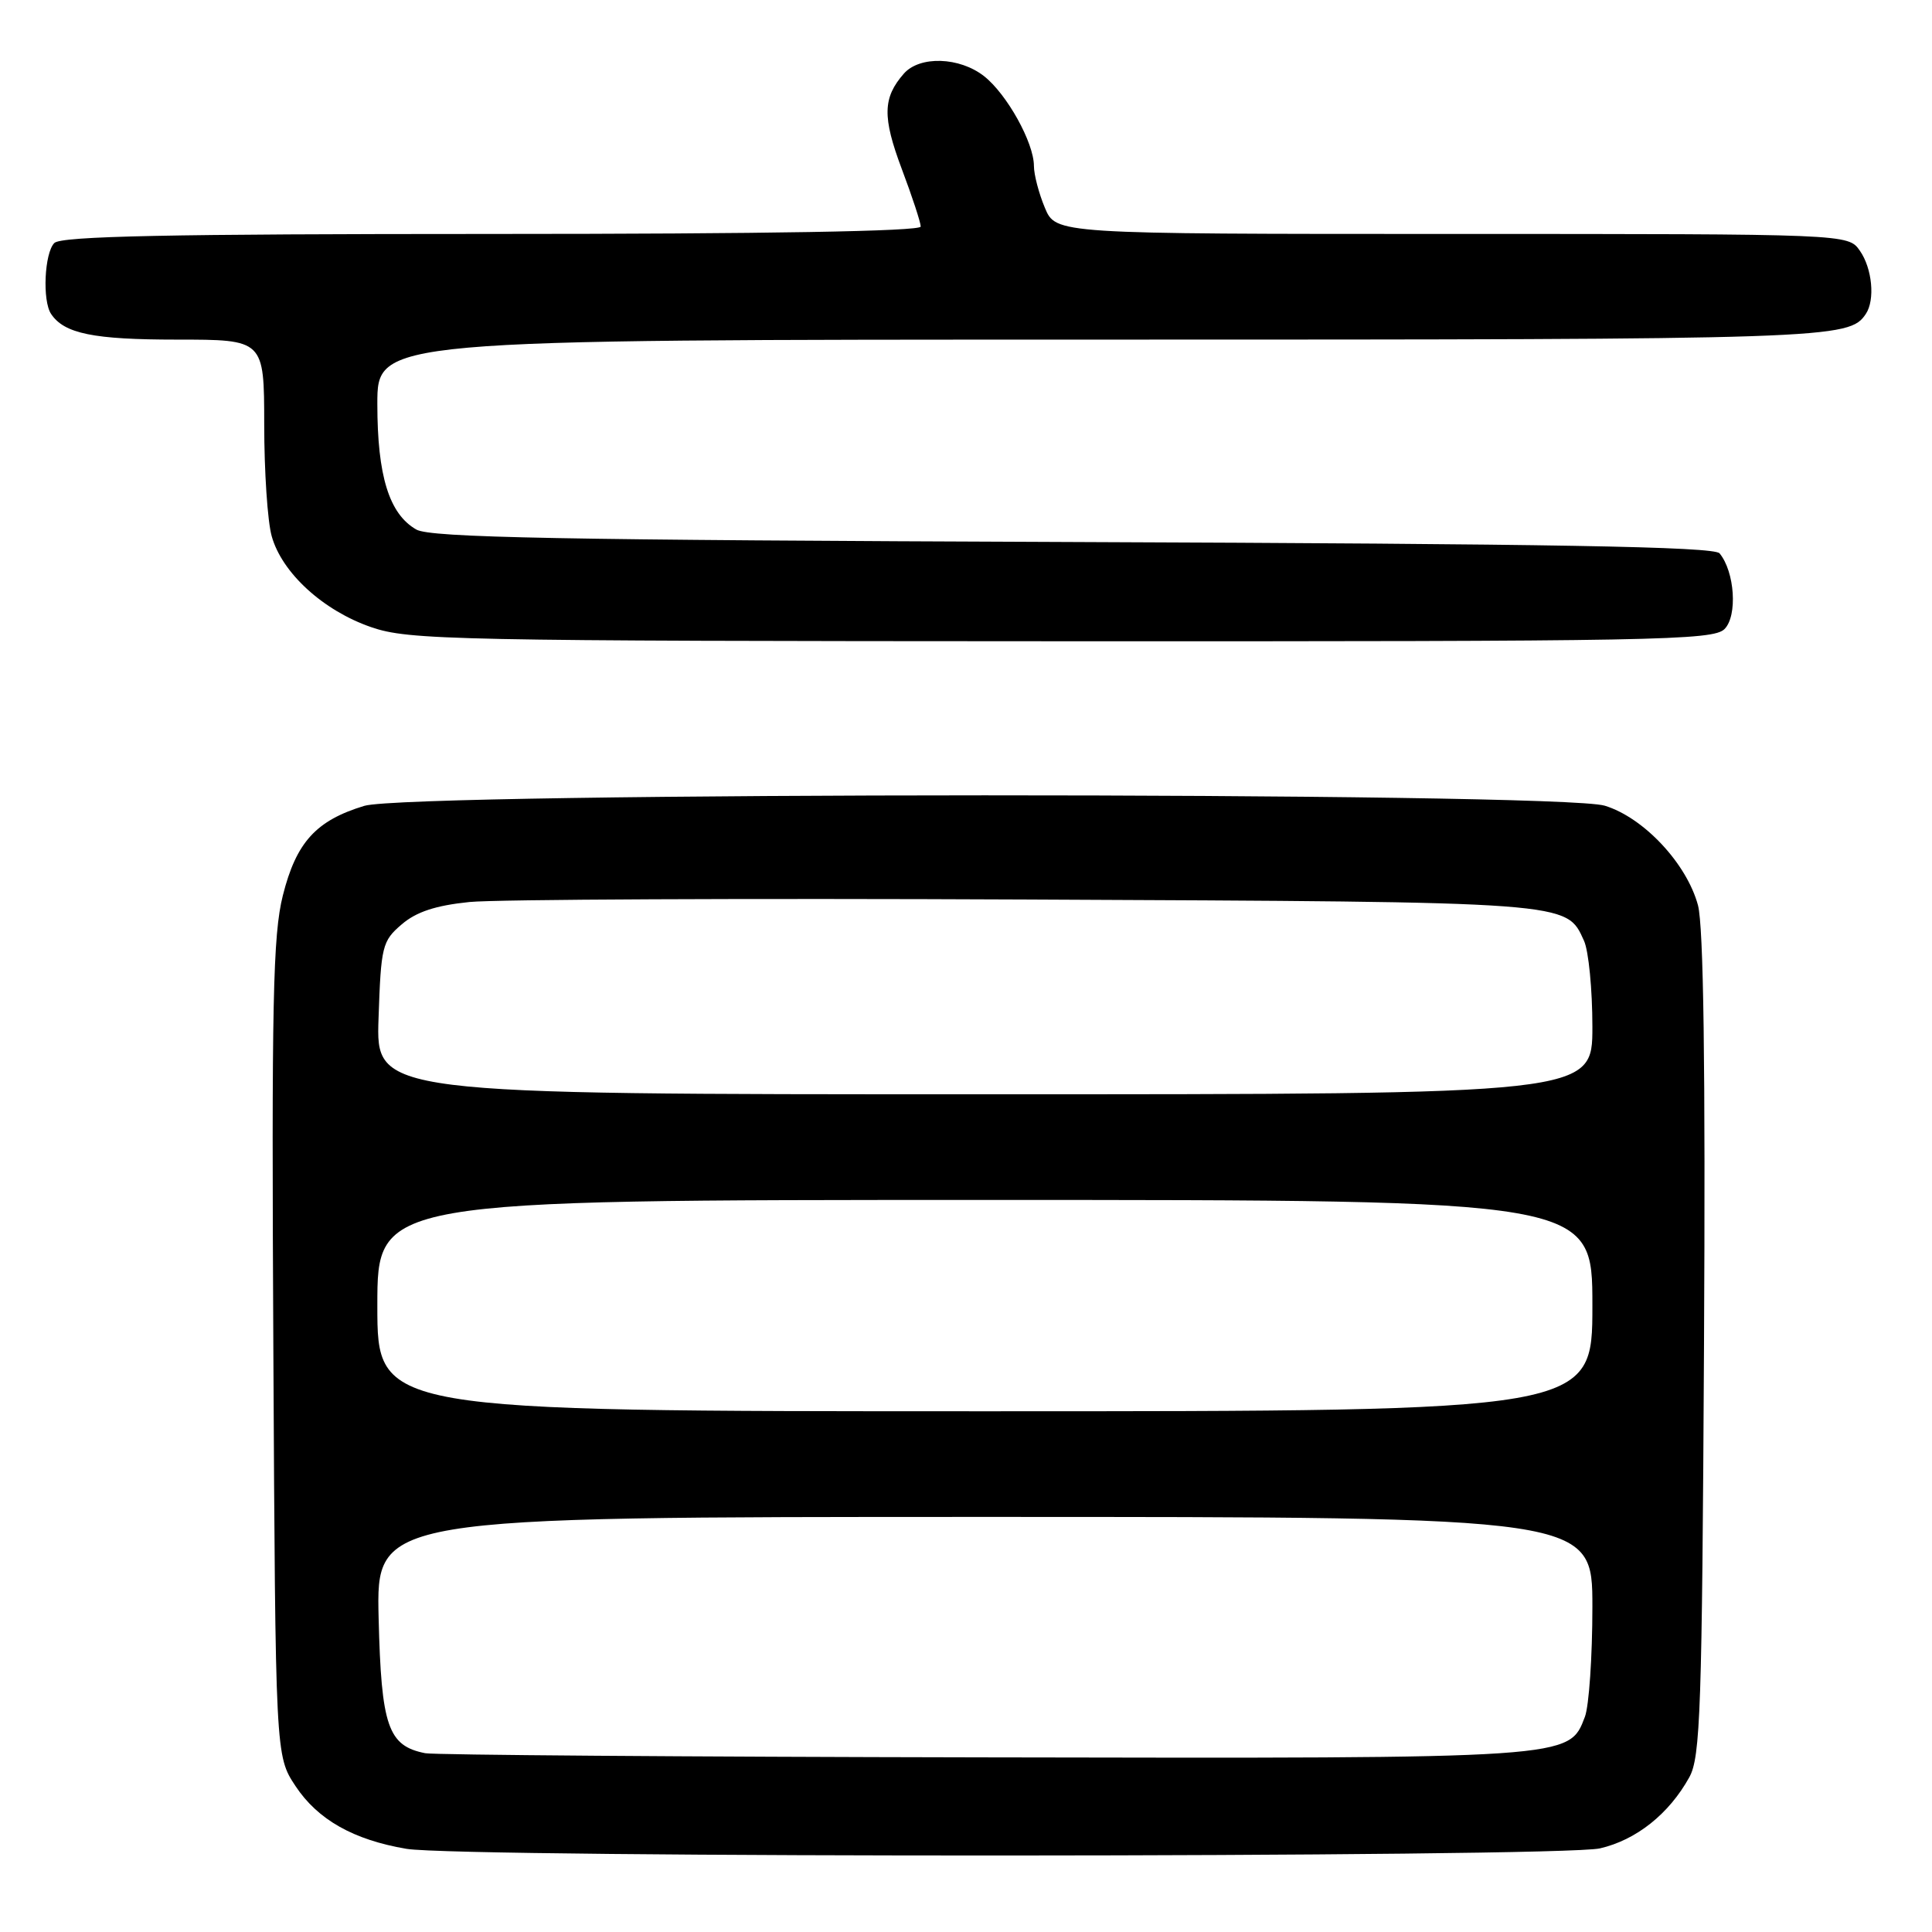 <?xml version="1.0" encoding="UTF-8" standalone="no"?>
<!DOCTYPE svg PUBLIC "-//W3C//DTD SVG 1.1//EN" "http://www.w3.org/Graphics/SVG/1.1/DTD/svg11.dtd" >
<svg xmlns="http://www.w3.org/2000/svg" xmlns:xlink="http://www.w3.org/1999/xlink" version="1.1" viewBox="0 0 256 256">
 <g >
 <path fill="currentColor"
d=" M 212.00 244.92 C 216.81 243.81 221.15 240.36 223.84 235.50 C 225.32 232.83 225.53 226.59 225.79 178.26 C 225.99 141.24 225.73 122.72 224.99 119.95 C 223.50 114.42 217.79 108.33 212.64 106.76 C 206.57 104.91 54.36 104.94 48.27 106.78 C 41.87 108.72 39.25 111.61 37.48 118.65 C 36.16 123.90 35.98 132.77 36.22 178.73 C 36.50 232.65 36.50 232.65 39.16 236.67 C 42.11 241.12 46.84 243.79 53.86 244.98 C 61.07 246.20 206.68 246.14 212.00 244.92 Z  M 228.51 83.35 C 230.25 81.60 229.87 75.76 227.85 73.32 C 227.11 72.43 205.71 72.06 142.19 71.82 C 74.00 71.56 57.05 71.24 55.17 70.17 C 51.57 68.12 50.00 63.07 50.00 53.53 C 50.00 45.00 50.00 45.00 146.07 45.00 C 242.72 45.00 245.02 44.92 247.23 41.60 C 248.48 39.74 248.08 35.56 246.44 33.22 C 244.89 31.00 244.89 31.00 192.39 31.00 C 139.90 31.00 139.90 31.00 138.45 27.53 C 137.65 25.62 137.00 23.13 137.00 21.99 C 137.00 18.91 133.43 12.48 130.39 10.09 C 127.14 7.54 121.87 7.37 119.77 9.75 C 116.96 12.95 116.91 15.51 119.48 22.36 C 120.87 26.04 122.00 29.49 122.00 30.02 C 122.00 30.65 101.52 31.00 65.20 31.00 C 22.36 31.00 8.11 31.29 7.20 32.20 C 5.89 33.51 5.59 39.85 6.77 41.60 C 8.51 44.21 12.38 45.00 23.43 45.00 C 35.00 45.00 35.00 45.00 35.01 56.25 C 35.01 62.44 35.45 69.09 36.00 71.04 C 37.35 75.90 42.81 80.90 49.18 83.10 C 54.18 84.82 59.70 84.94 140.68 84.97 C 219.54 85.00 227.00 84.86 228.51 83.35 Z  M 56.35 232.31 C 51.41 231.34 50.52 228.76 50.17 214.40 C 49.85 201.00 49.85 201.00 130.42 201.00 C 211.00 201.00 211.00 201.00 211.00 212.93 C 211.00 219.50 210.55 226.05 210.01 227.48 C 207.89 233.05 208.50 233.01 130.28 232.86 C 90.80 232.79 57.53 232.54 56.35 232.31 Z  M 50.00 173.00 C 50.00 159.00 50.00 159.00 130.50 159.00 C 211.00 159.00 211.00 159.00 211.00 173.00 C 211.00 187.00 211.00 187.00 130.50 187.00 C 50.00 187.00 50.00 187.00 50.00 173.00 Z  M 50.16 134.91 C 50.48 125.38 50.65 124.69 53.21 122.50 C 55.14 120.83 57.71 119.98 62.21 119.52 C 65.67 119.17 98.88 119.02 136.00 119.19 C 208.53 119.52 207.52 119.45 209.89 124.66 C 210.50 126.00 211.00 131.12 211.00 136.05 C 211.00 145.00 211.00 145.00 130.41 145.00 C 49.81 145.00 49.81 145.00 50.16 134.91 Z "/>
</g>
</svg>